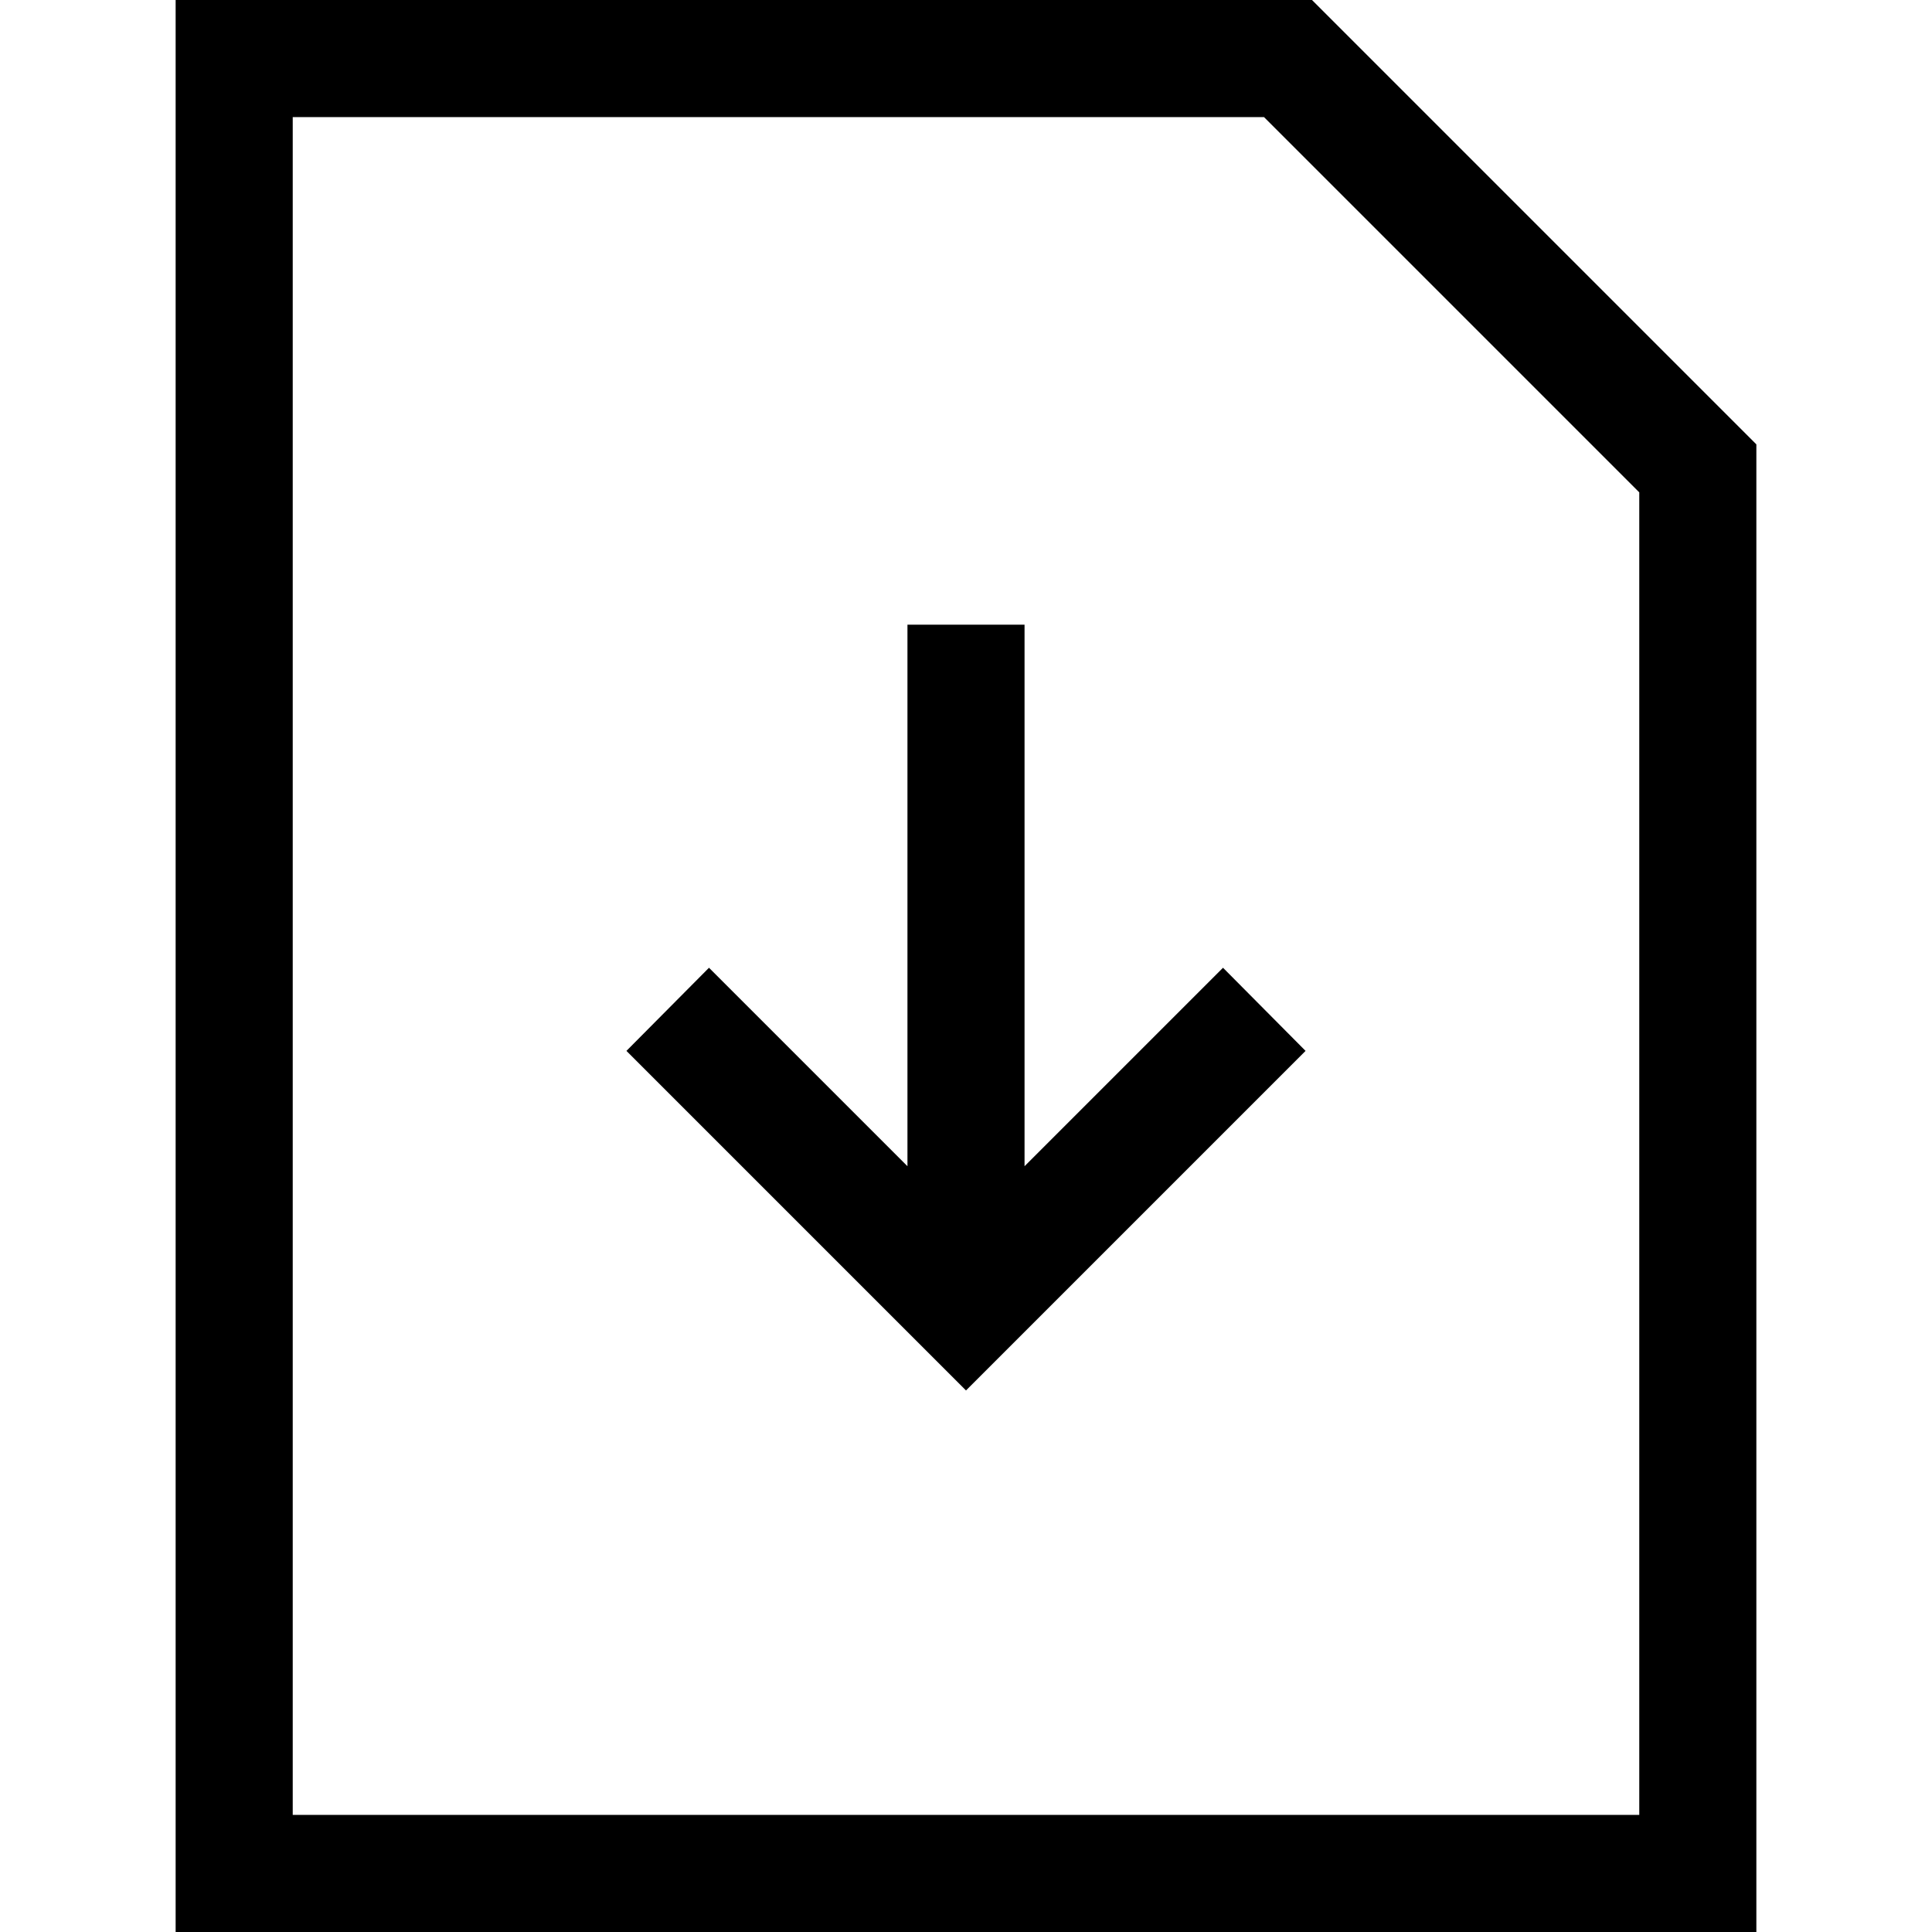 <svg class="svg-ico-download" width="32" height="32" xmlns="http://www.w3.org/2000/svg" viewBox="0 0 330 330"><path d="M224.1 0H30v330h270V75.9L224.1 0zM280 310H50V20h165.9L280 84.1V310z"></path><polygon points="175 199.2 175 106.7 155 106.7 155 199.2 121.1 165.3 107 179.5 165 237.5 223 179.5 208.9 165.3 "></polygon></svg>